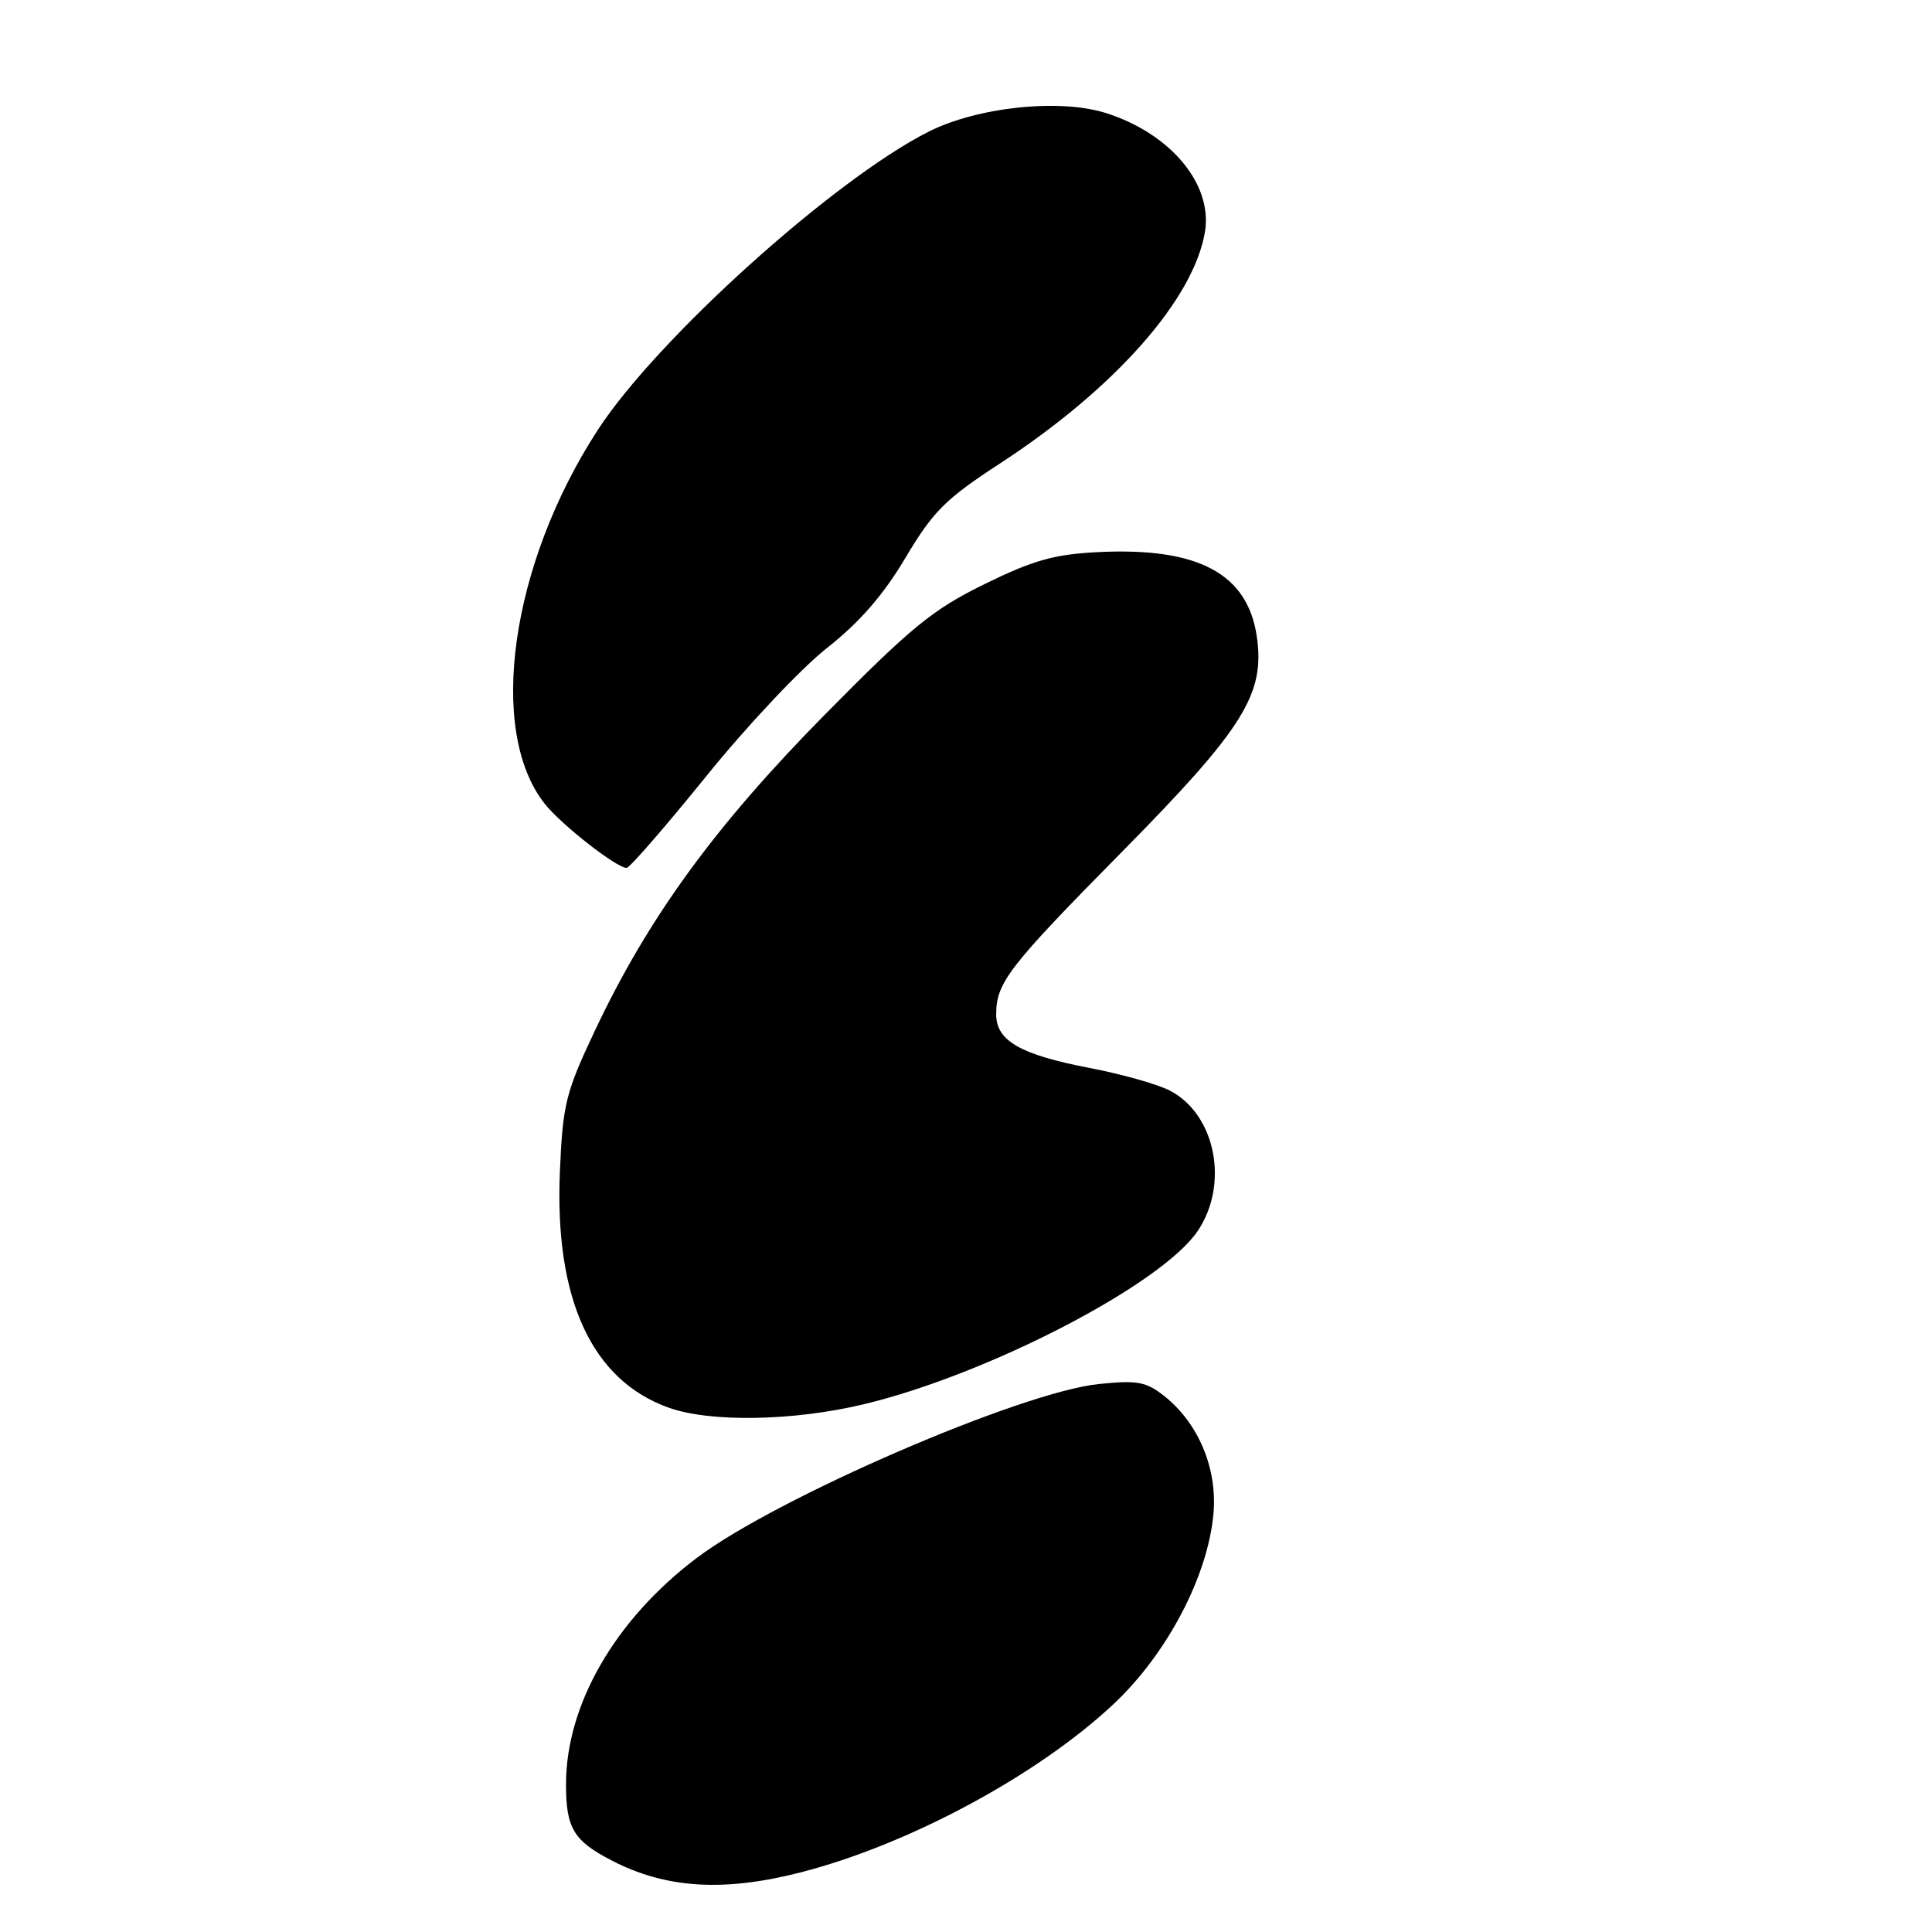 <?xml version="1.0" encoding="UTF-8" standalone="no"?>
<!DOCTYPE svg PUBLIC "-//W3C//DTD SVG 1.1//EN" "http://www.w3.org/Graphics/SVG/1.1/DTD/svg11.dtd" >
<svg xmlns="http://www.w3.org/2000/svg" xmlns:xlink="http://www.w3.org/1999/xlink" version="1.1" viewBox="0 0 256 256">
 <g >
 <path fill="currentColor"
d=" M 106.09 248.10 C 120.37 244.44 137.42 235.28 147.51 225.84 C 154.67 219.14 160.11 208.75 160.80 200.44 C 161.29 194.51 158.77 188.55 154.28 184.99 C 151.87 183.08 150.71 182.87 145.60 183.39 C 135.29 184.45 102.87 198.47 92.33 206.43 C 81.51 214.59 75.00 225.87 75.00 236.44 C 75.00 242.25 76.00 243.91 81.06 246.53 C 88.23 250.24 95.88 250.72 106.09 248.10 Z  M 114.50 186.06 C 130.98 182.10 153.97 170.16 158.71 163.10 C 162.90 156.87 161.06 147.64 155.01 144.51 C 153.38 143.66 148.60 142.32 144.38 141.51 C 135.21 139.75 132.00 137.91 132.00 134.41 C 132.00 130.22 133.61 128.13 148.58 112.96 C 164.83 96.50 167.67 91.95 166.52 84.26 C 165.27 75.96 158.69 72.49 145.46 73.16 C 139.67 73.45 136.89 74.24 130.43 77.41 C 123.56 80.78 120.73 83.10 109.23 94.76 C 94.69 109.51 85.88 121.62 78.83 136.56 C 74.96 144.75 74.57 146.31 74.19 155.20 C 73.46 172.15 78.41 182.89 88.62 186.53 C 94.15 188.50 105.19 188.30 114.50 186.06 Z  M 93.57 102.87 C 98.96 96.19 106.17 88.54 109.58 85.86 C 113.89 82.47 117.05 78.84 119.98 73.91 C 123.65 67.74 125.26 66.13 132.55 61.38 C 147.73 51.48 158.21 39.62 159.67 30.68 C 160.68 24.40 155.13 17.73 146.61 15.00 C 140.44 13.02 129.53 14.17 123.00 17.47 C 110.40 23.86 87.00 44.96 79.19 57.00 C 67.66 74.76 64.53 96.78 72.16 106.48 C 74.33 109.24 81.68 115.00 83.03 115.00 C 83.43 115.00 88.17 109.54 93.57 102.87 Z "/>
</g>
</svg>
